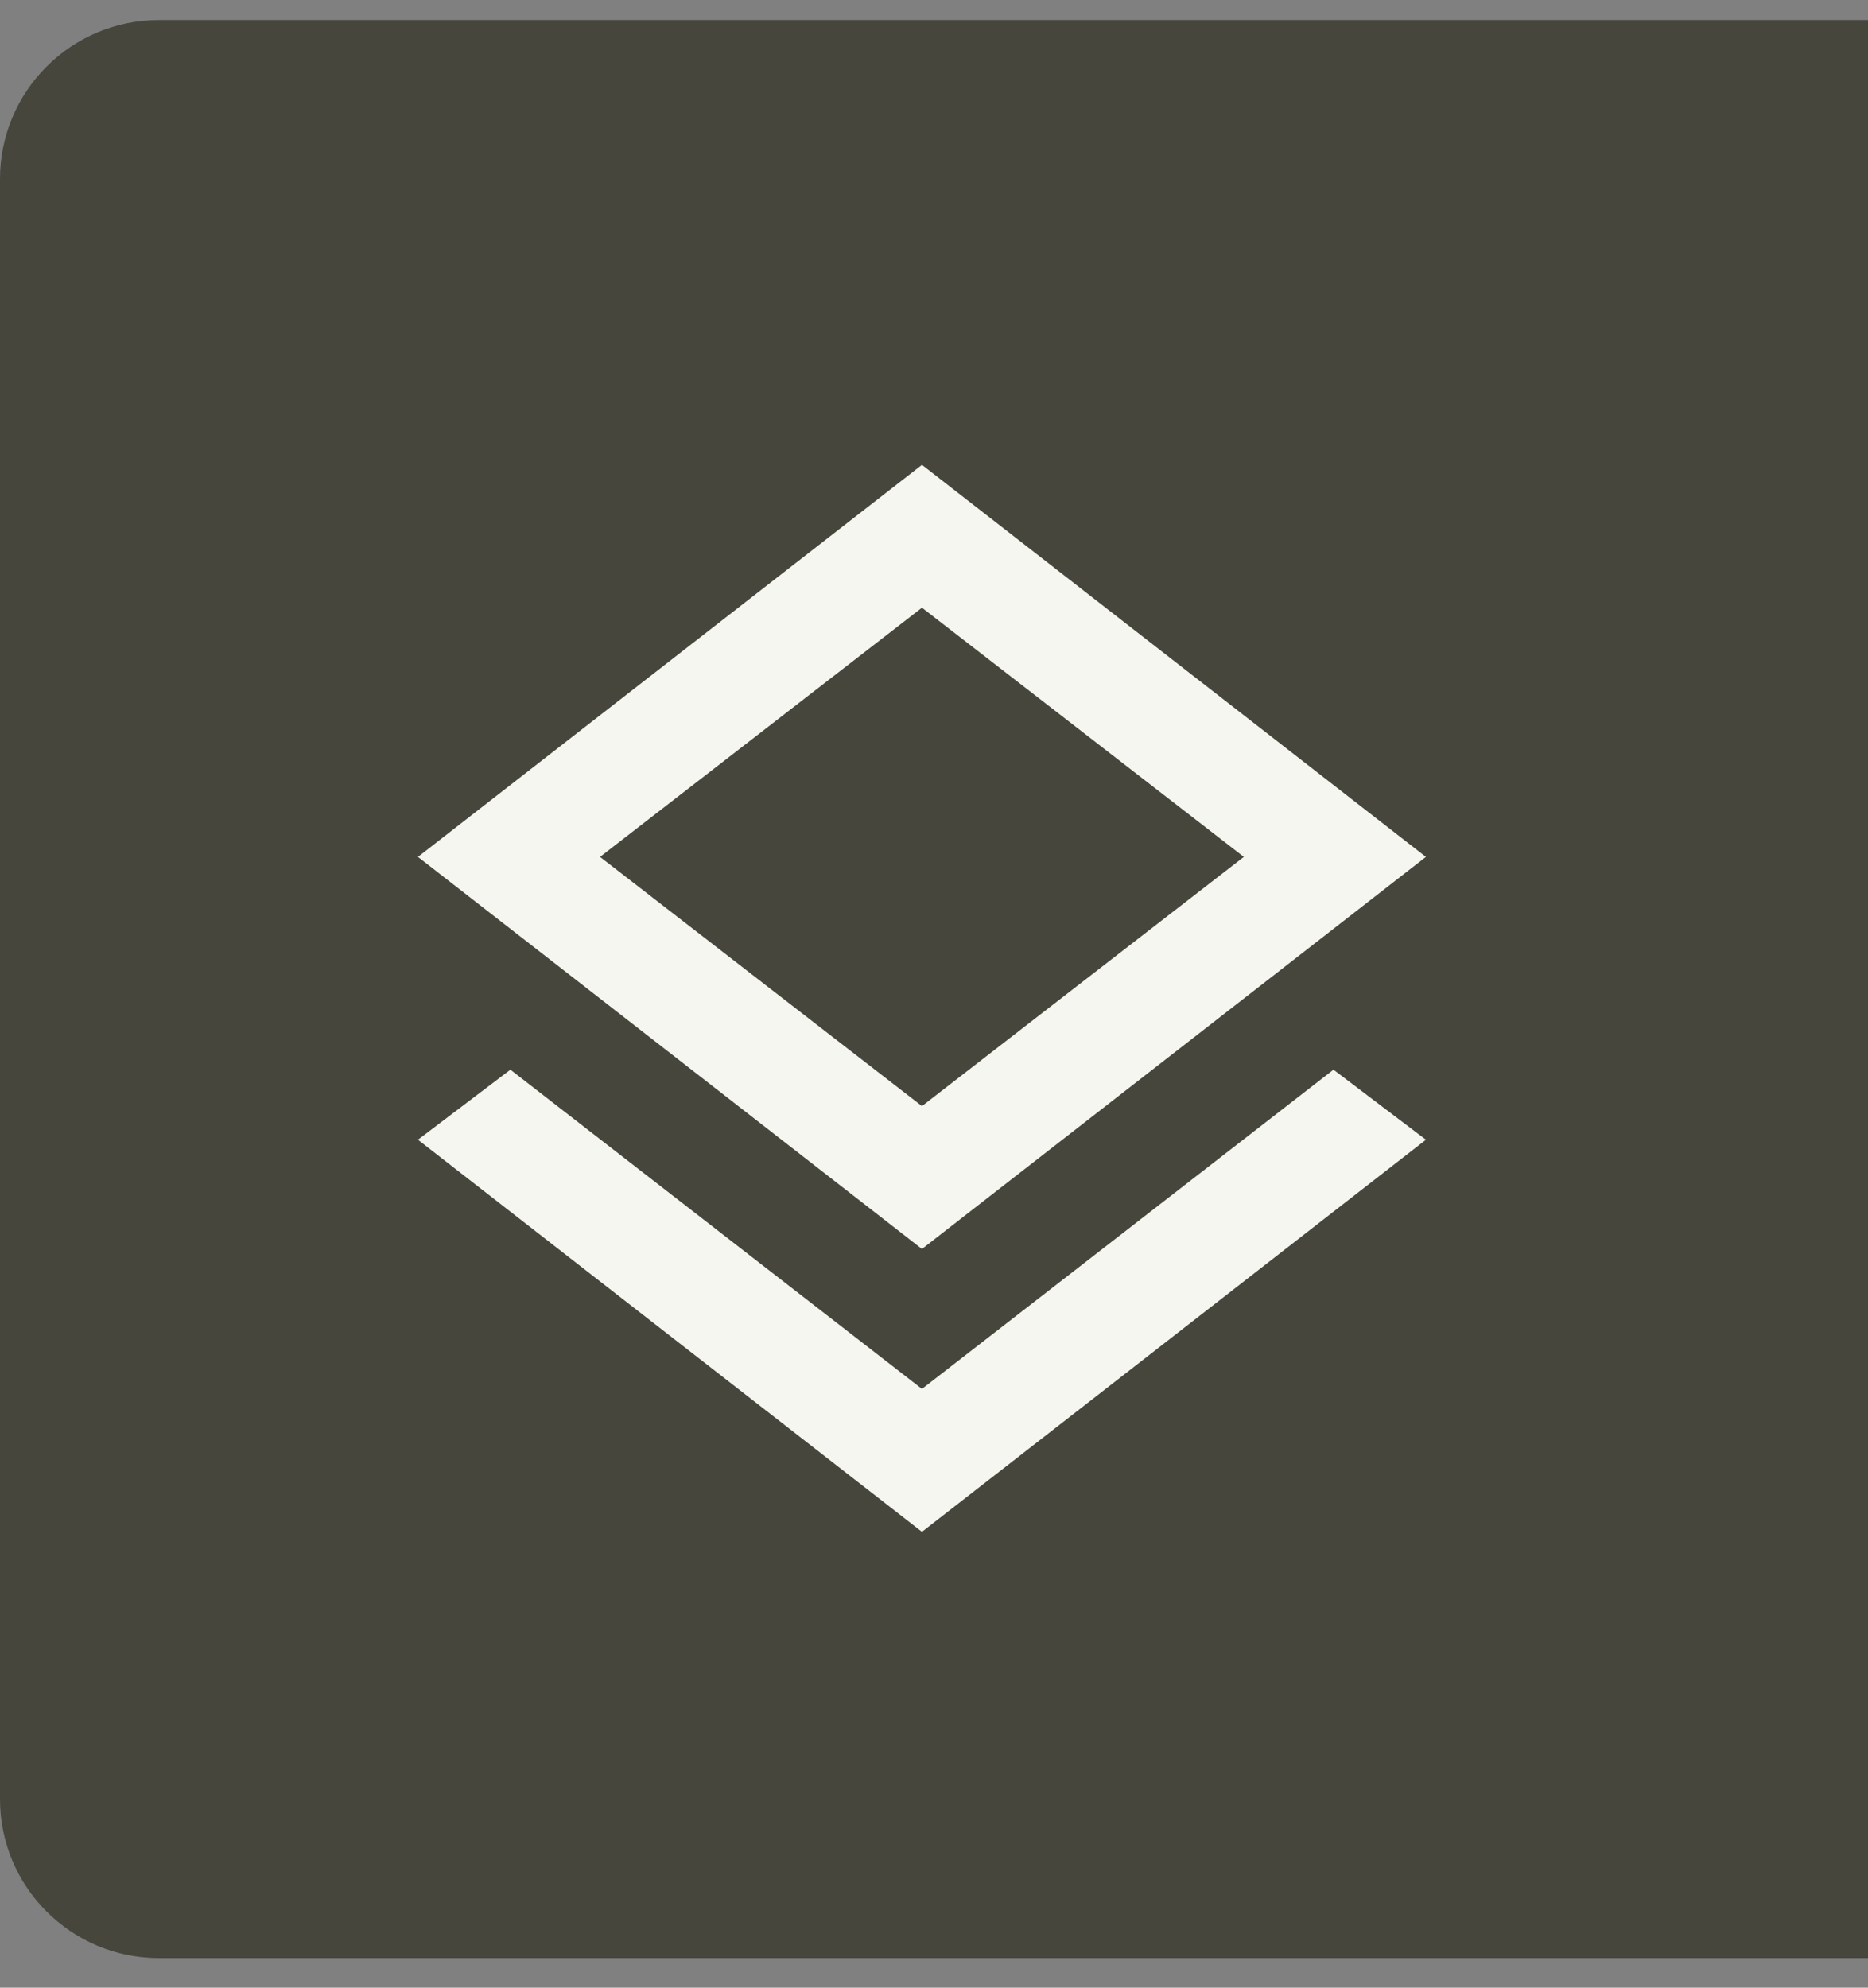 <svg width="47" height="50" viewBox="0 0 47 50" fill="none" xmlns="http://www.w3.org/2000/svg">
<rect x="0" y="0" width="47" height="50" fill="#808080" stroke="none"/>
<g id="Group 57">
<path id="Rectangle 23" d="M0 4.504C0 2.295 1.791 0.504 4 0.504H47.179V49.256H4C1.791 49.256 0 47.465 0 45.256V4.504Z" fill="#46463D"/>
<g id="layers">
<mask id="mask0_1806_1108" style="mask-type:alpha" maskUnits="userSpaceOnUse" x="6" y="8" width="35" height="35">
<rect id="Bounding box" x="6.291" y="8.876" width="33.812" height="33.812" fill="#D9D9D9"/>
</mask>
<g mask="url(#mask0_1806_1108)">
<g id="layers_2">
<path d="M23.197 38.532L10.517 28.67L12.842 26.909L23.197 34.939L33.551 26.909L35.876 28.67L23.197 38.532ZM23.197 31.417L10.517 21.555L23.197 11.694L35.876 21.555L23.197 31.417ZM23.197 27.825L31.297 21.555L23.197 15.286L15.096 21.555L23.197 27.825Z" fill="white"/>
<path d="M23.197 38.532L10.517 28.67L12.842 26.909L23.197 34.939L33.551 26.909L35.876 28.67L23.197 38.532ZM23.197 31.417L10.517 21.555L23.197 11.694L35.876 21.555L23.197 31.417ZM23.197 27.825L31.297 21.555L23.197 15.286L15.096 21.555L23.197 27.825Z" fill="#D5D2B8" fill-opacity="0.2"/>
</g>
</g>
</g>
</g>
</svg>
